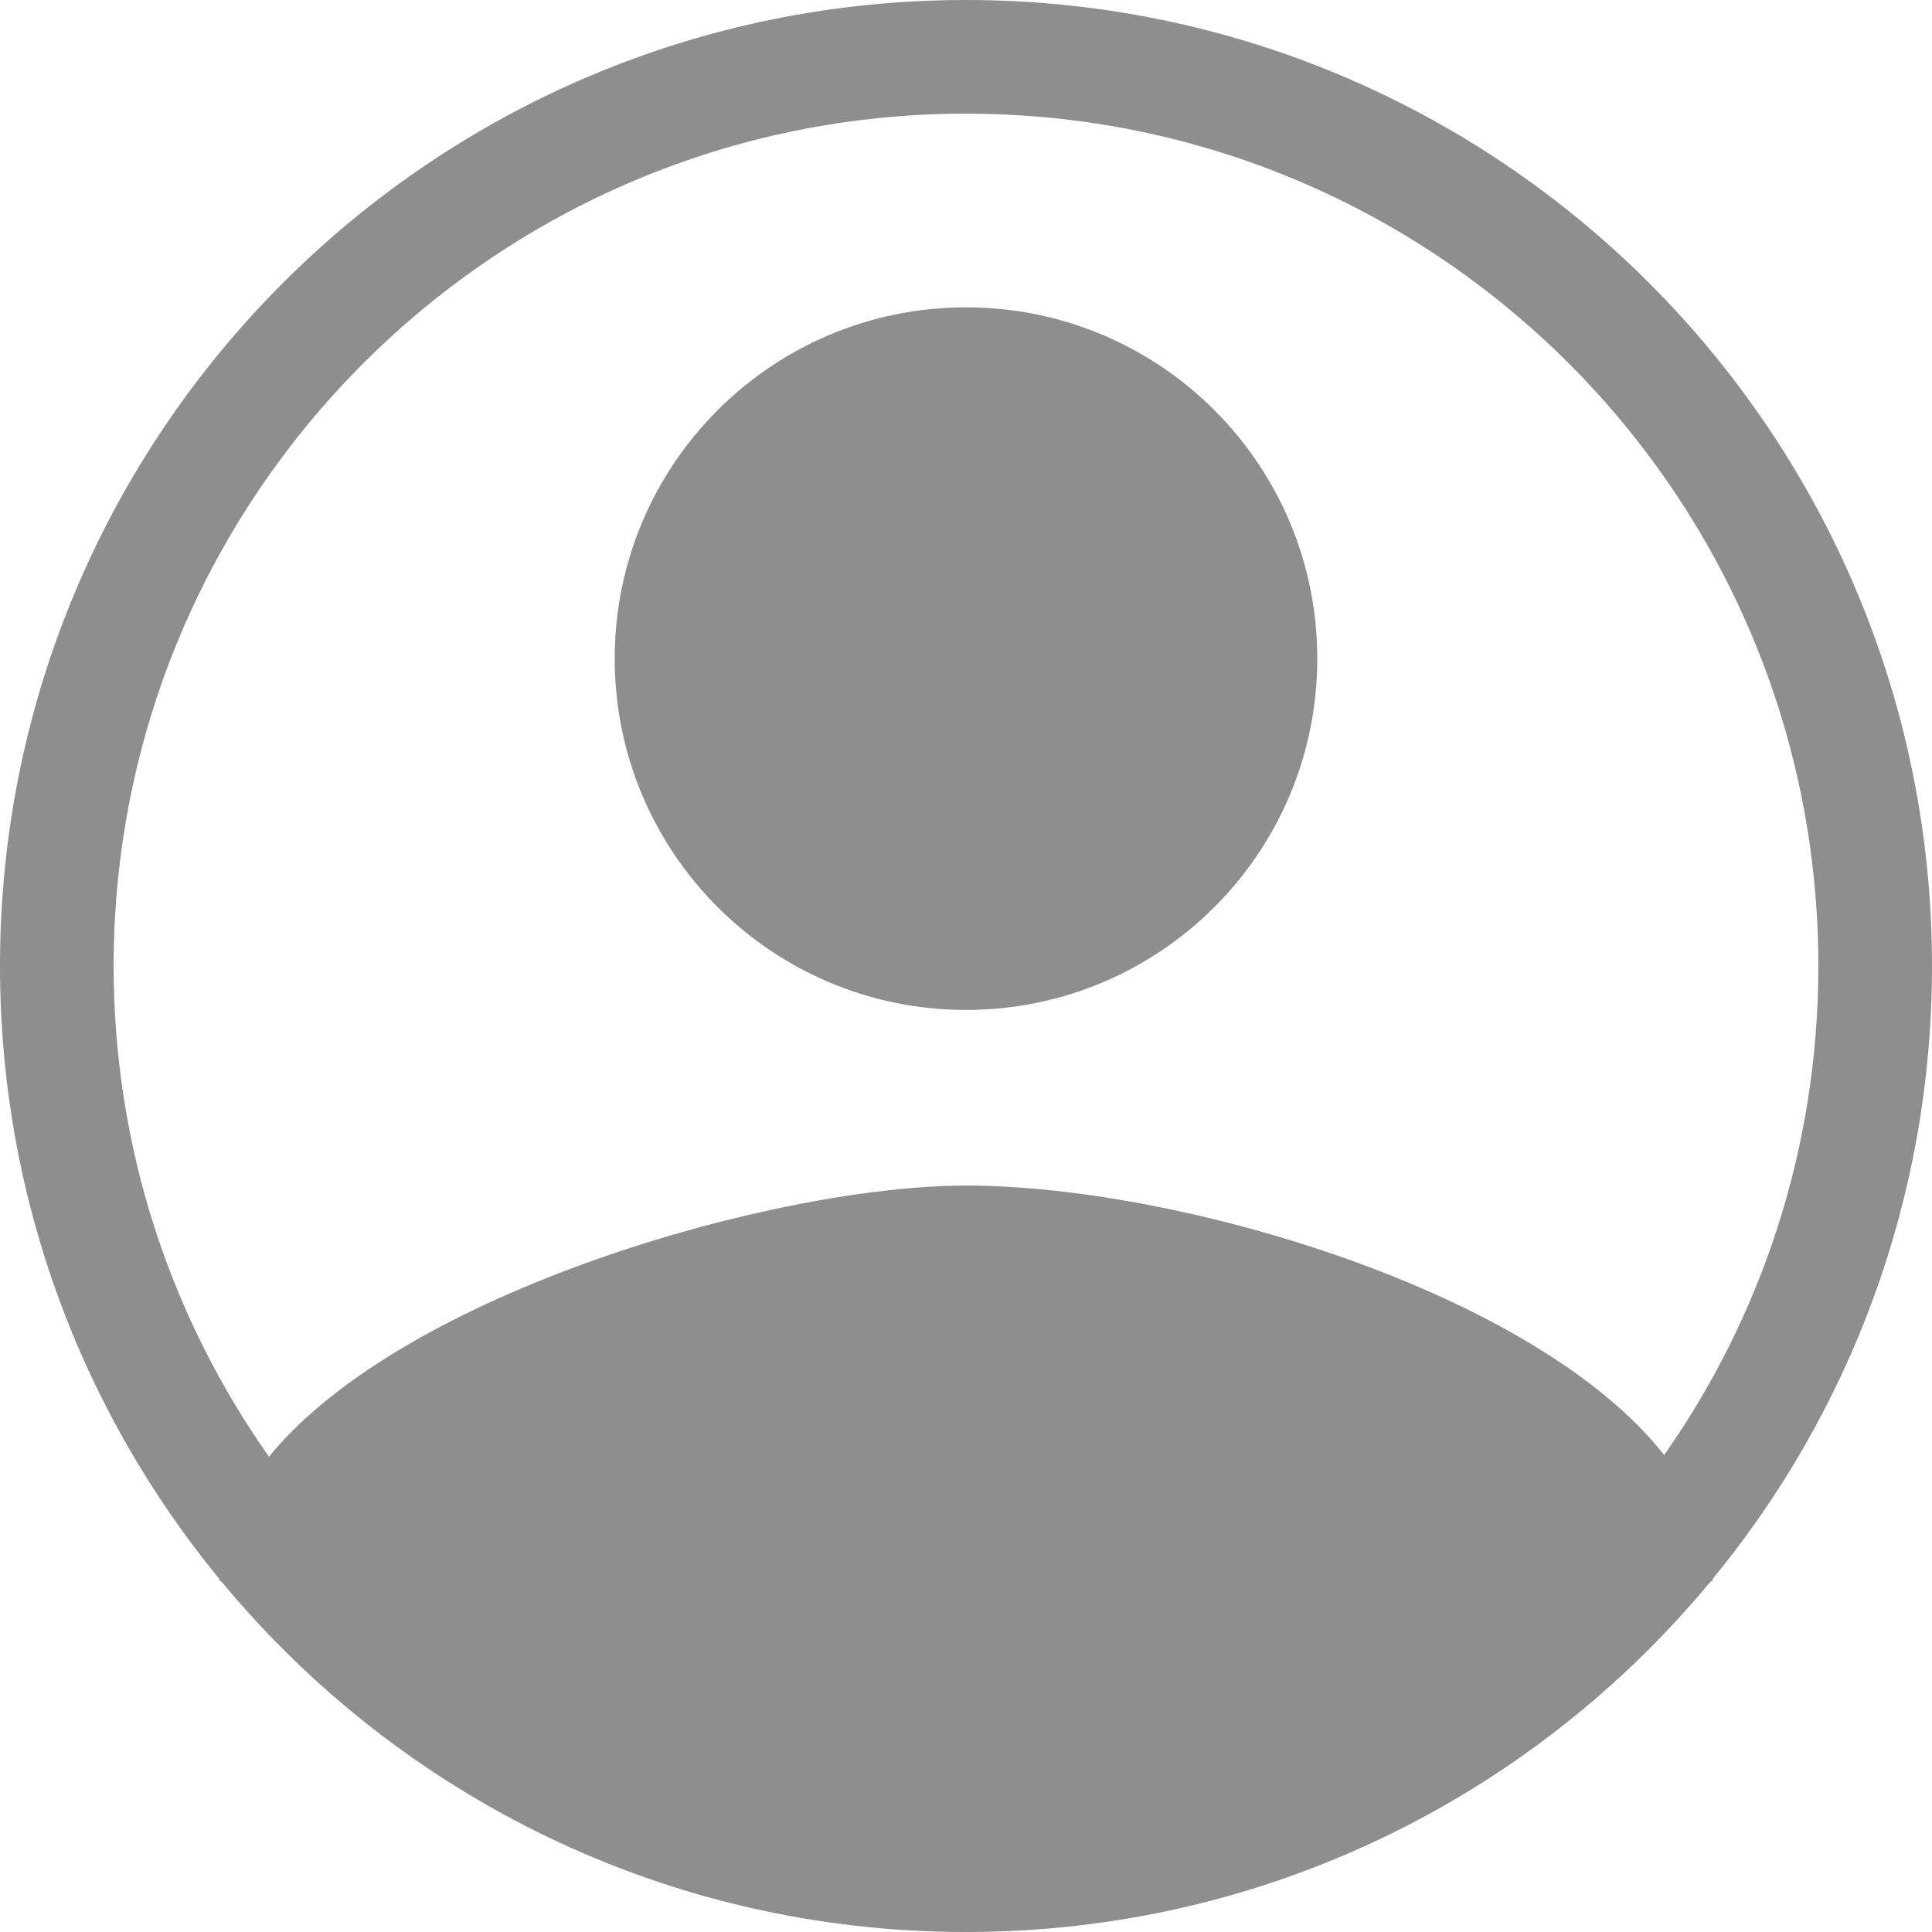 <svg width="34" height="34" viewBox="0 0 34 34" fill="none" xmlns="http://www.w3.org/2000/svg">
<path fill-rule="evenodd" clip-rule="evenodd" d="M4.734 25.636C7.092 22.735 13.653 20.864 17 20.864C20.748 20.864 27.021 22.722 29.287 25.606C30.997 23.17 32 20.202 32 17C32 8.716 25.284 2 17 2C8.716 2 2 8.716 2 17C2 20.215 3.012 23.194 4.734 25.636ZM3.864 27.792C1.45 24.856 0 21.097 0 17C0 7.611 7.611 0 17 0C26.389 0 34 7.611 34 17C34 21.097 32.551 24.856 30.137 27.791C30.137 27.8 30.137 27.809 30.137 27.818L30.099 27.837C26.98 31.602 22.27 34 17 34C11.73 34 7.019 31.602 3.901 27.837L3.864 27.818C3.864 27.809 3.864 27.8 3.864 27.792ZM23.182 11.591C23.182 15.006 20.416 17.773 17 17.773C13.585 17.773 10.818 15.006 10.818 11.591C10.818 8.175 13.585 5.409 17 5.409C20.416 5.409 23.182 8.175 23.182 11.591Z" fill="#8E8E8E"/>
</svg>
